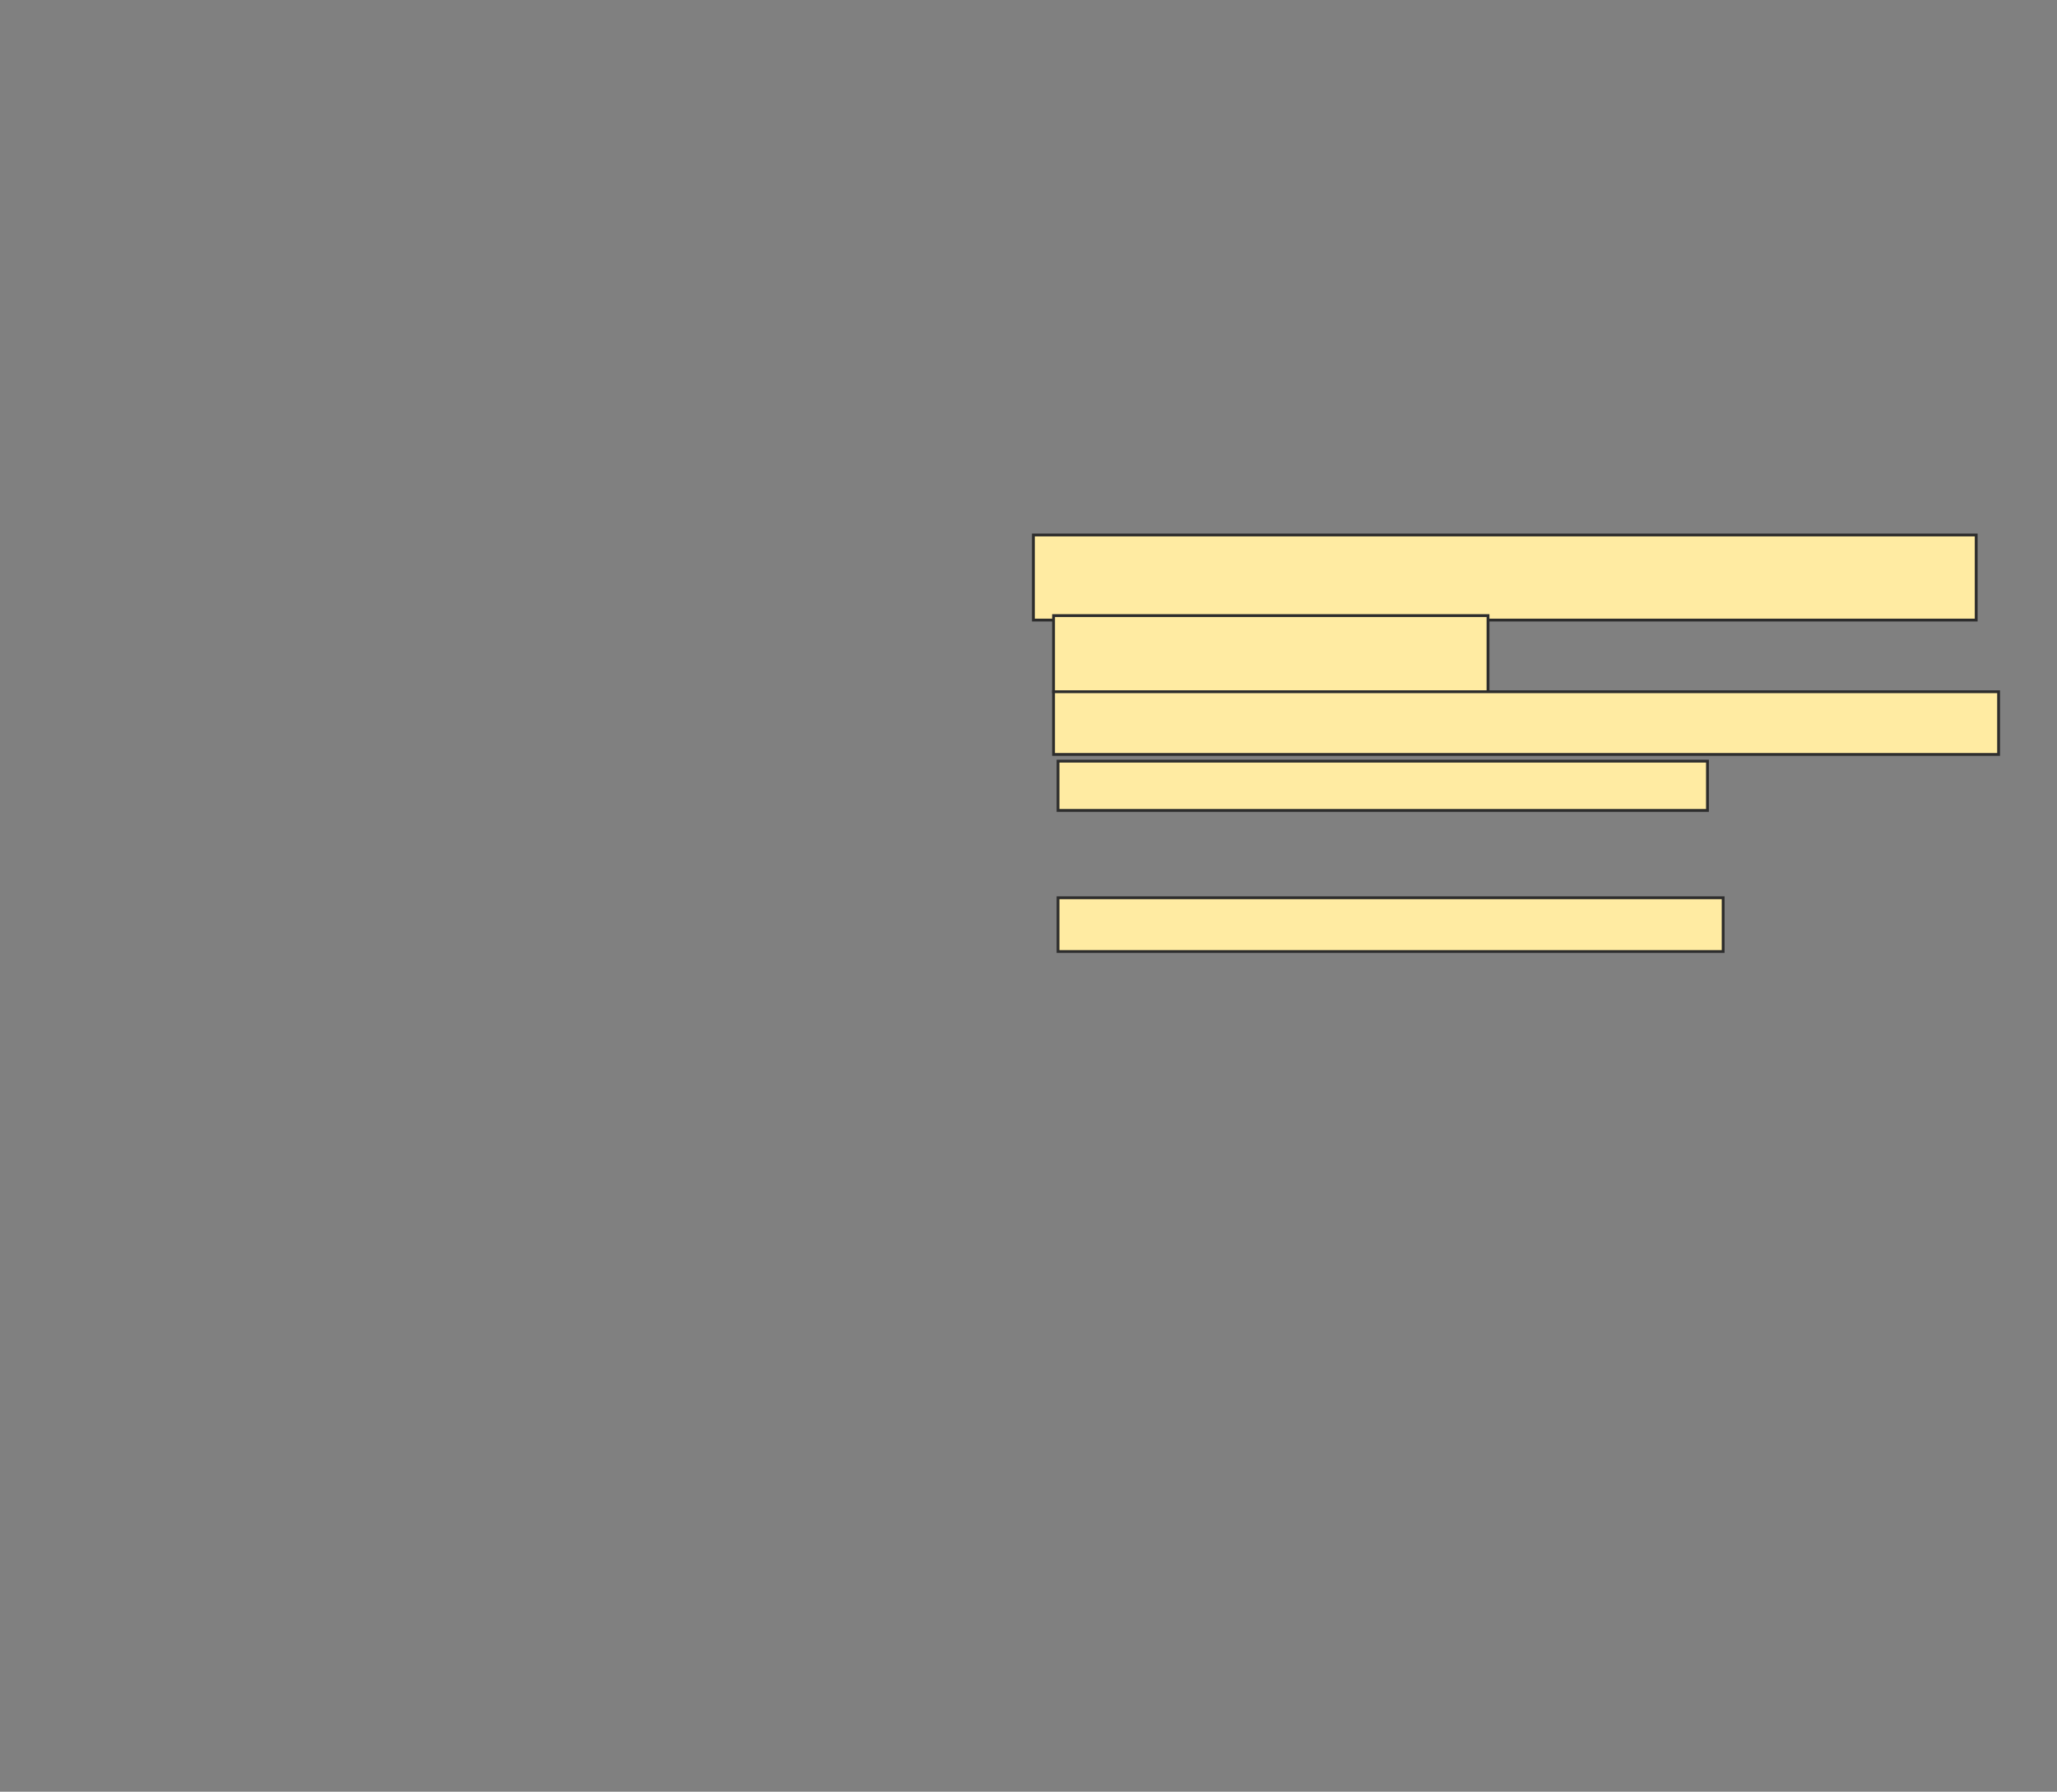 <svg xmlns="http://www.w3.org/2000/svg" width="729" height="635">
 <rect width="100%" height="100%" fill="#808080" stroke="none"/>
 <!-- Created with Image Occlusion Enhanced -->
 <g>
  <title>Labels</title>
 </g>
 <g>
  <title>Masks</title>
  <rect id="14d5f9bb5d3f4d98b838dbde1d373a4b-ao-1" height="30.159" width="334.127" y="189.603" x="366.238" stroke="#2D2D2D" fill="#FFEBA2"/>
  <rect id="14d5f9bb5d3f4d98b838dbde1d373a4b-ao-2" height="26.984" width="153.968" y="218.175" x="373.381" stroke="#2D2D2D" fill="#FFEBA2"/>
  <rect id="14d5f9bb5d3f4d98b838dbde1d373a4b-ao-3" height="22.222" width="334.921" y="245.159" x="373.381" stroke="#2D2D2D" fill="#FFEBA2"/>
  <rect id="14d5f9bb5d3f4d98b838dbde1d373a4b-ao-4" height="17.46" width="230.159" y="269.762" x="374.968" stroke="#2D2D2D" fill="#FFEBA2"/>
  
  <rect id="14d5f9bb5d3f4d98b838dbde1d373a4b-ao-6" height="19.048" width="235.714" y="318.175" x="374.968" stroke="#2D2D2D" fill="#FFEBA2"/>
 </g>
</svg>